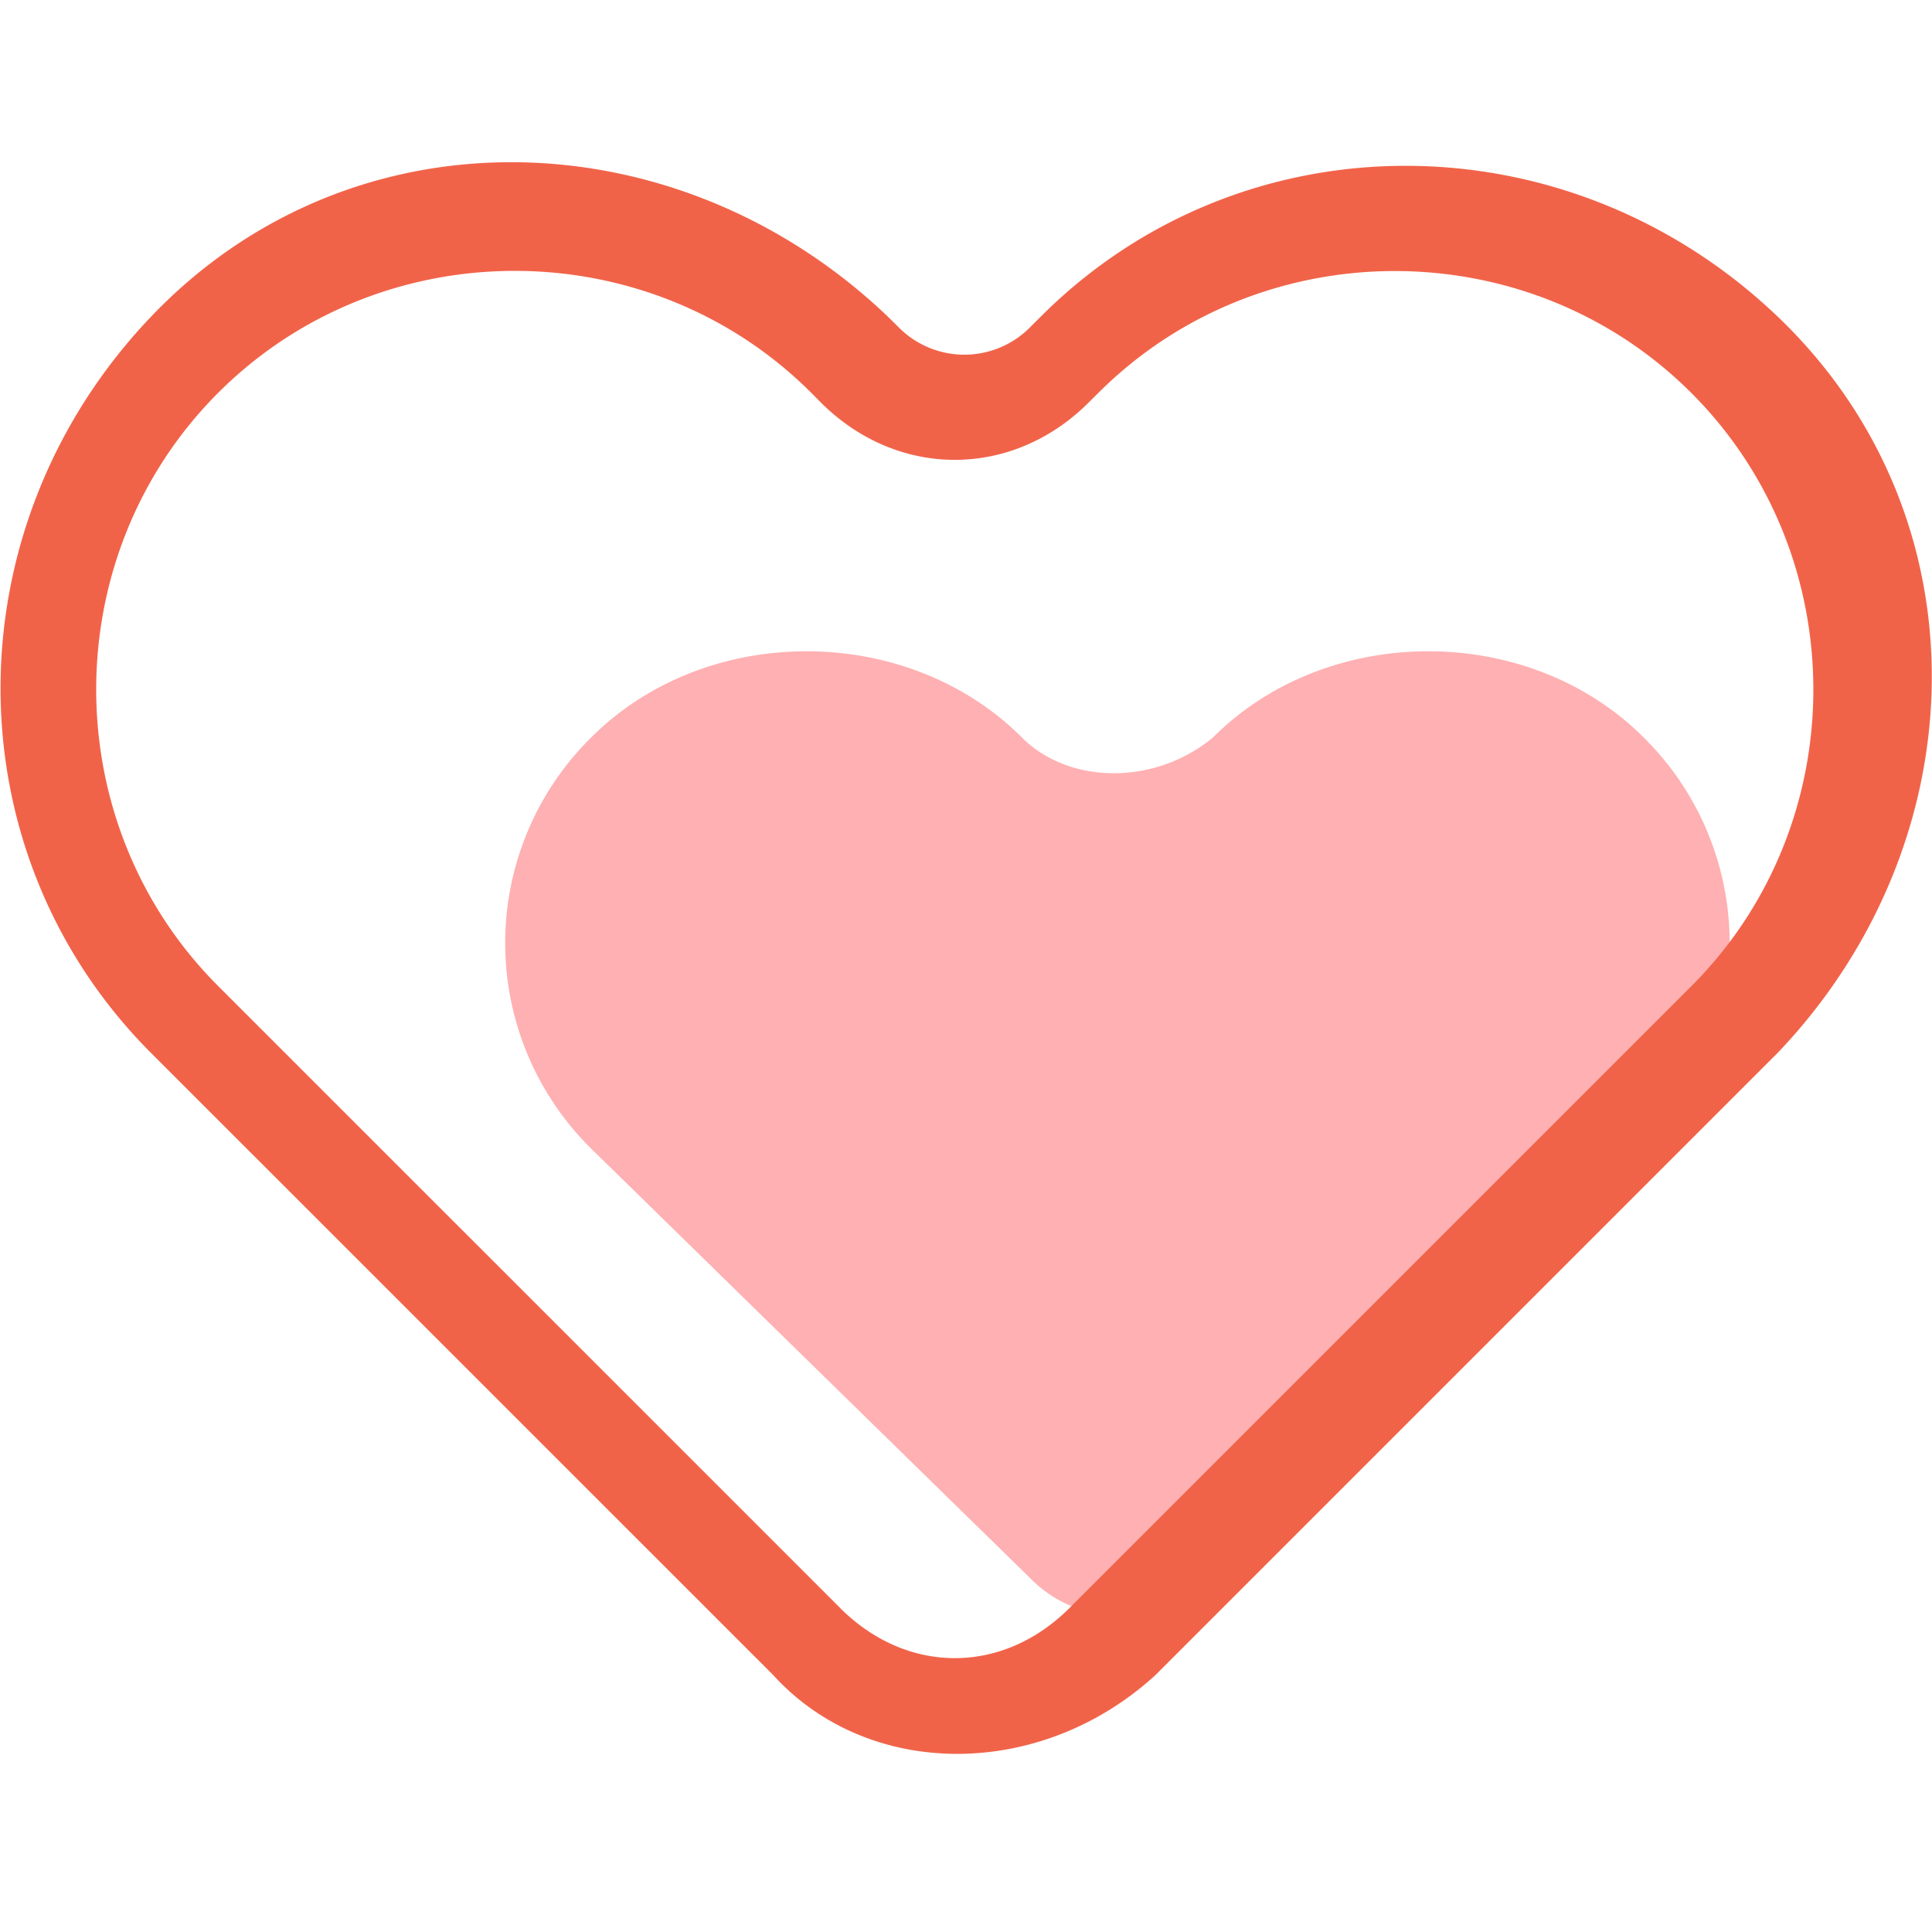 <?xml version="1.0" standalone="no"?><!DOCTYPE svg PUBLIC "-//W3C//DTD SVG 1.1//EN" "http://www.w3.org/Graphics/SVG/1.1/DTD/svg11.dtd"><svg t="1728355658902" class="icon" viewBox="0 0 1024 1024" version="1.1" xmlns="http://www.w3.org/2000/svg" p-id="43375" xmlns:xlink="http://www.w3.org/1999/xlink" width="200" height="200"><path d="M0 0h1024v1024H0z" fill="#FFFFFF" fill-opacity="0" p-id="43376"></path><path d="M546.603 837.035c25.387 25.344 65.92 25.344 86.187 0l238.336-228.181a153.045 153.045 0 0 0 0-218.027c-60.843-60.843-167.339-60.843-228.181 0-30.421 25.344-76.032 25.344-101.376 0-60.843-60.843-167.339-60.843-228.181 0a153.045 153.045 0 0 0 0 218.027l233.216 228.181z" fill="#FFB0B2" p-id="43377"></path><path d="M445.227 852.224c35.499 35.499 86.187 35.499 121.685 0l329.557-329.557c86.187-86.187 86.187-228.181 0-314.368-86.187-86.187-228.139-86.187-314.368 0L577.024 213.333c-40.533 40.533-101.376 40.533-141.952 0l-5.077-5.12c-86.187-86.187-228.181-86.187-314.368 0-86.187 86.229-86.187 228.224 0 314.411l329.6 329.557z m-35.499 35.499l-329.6-329.557c-106.453-106.496-106.453-278.869 0-390.4 106.496-111.573 278.869-106.496 390.4 0l5.12 5.035a49.024 49.024 0 0 0 70.955 0l5.12-5.077c106.453-106.453 278.827-106.453 390.4 0 111.531 106.496 106.496 278.869 0 390.4l-329.6 329.6c-60.843 55.808-152.107 55.808-202.795 0z" fill="#f16349" p-id="43378" class=""></path></svg>